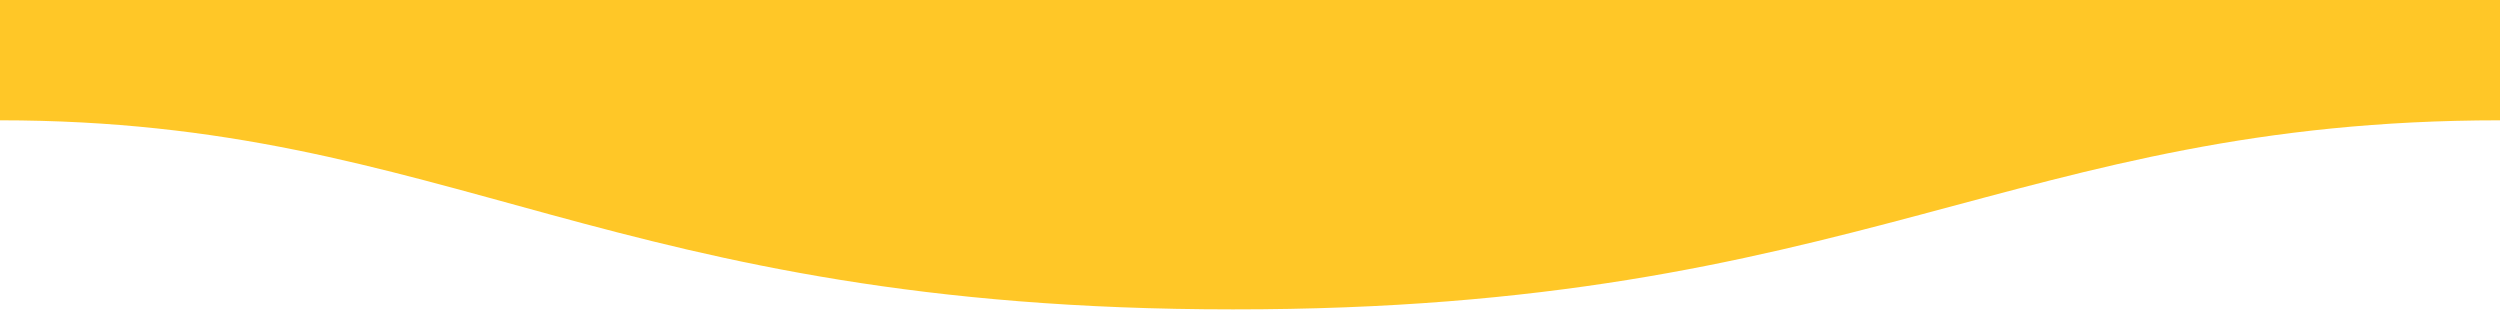 <?xml version="1.0" encoding="UTF-8" standalone="no" ?>
<!DOCTYPE svg PUBLIC "-//W3C//DTD SVG 1.1//EN" "http://www.w3.org/Graphics/SVG/1.1/DTD/svg11.dtd">
<svg xmlns="http://www.w3.org/2000/svg" xmlns:xlink="http://www.w3.org/1999/xlink" version="1.1" width="1600" height="203" viewBox="0 0 1600 203" xml:space="preserve">
<desc>Created with Fabric.js 4.6.0</desc>
<defs>
</defs>
<g transform="matrix(1 0 0 1 800 99)" id="5idLmdX0_lFQA3M9Dmehc" clip-path="url(#CLIPPATH_5)"  >
<clipPath id="CLIPPATH_5" >
	<path transform="matrix(1 0 0 1 0 201) translate(-800, -300)" id="cp1" d="M 0 0 L 1600 0 L 1600 600 L 0 600 z" stroke-linecap="round" />
</clipPath>
<path style="stroke: none; stroke-width: 1; stroke-dasharray: none; stroke-linecap: butt; stroke-dashoffset: 0; stroke-linejoin: miter; stroke-miterlimit: 4; fill: rgb(255,199,39); fill-rule: evenodd; opacity: 1;" vector-effect="non-scaling-stroke"  transform=" translate(-800, -99)" d="M 1600 77 C 1289 77 1190.1 198.3 789 198 C 389 198 289 77 0 77 L 0 0 L 1600 0 C 1600 0 1600 48 1600 77 z" stroke-linecap="round" />
</g>
</svg>